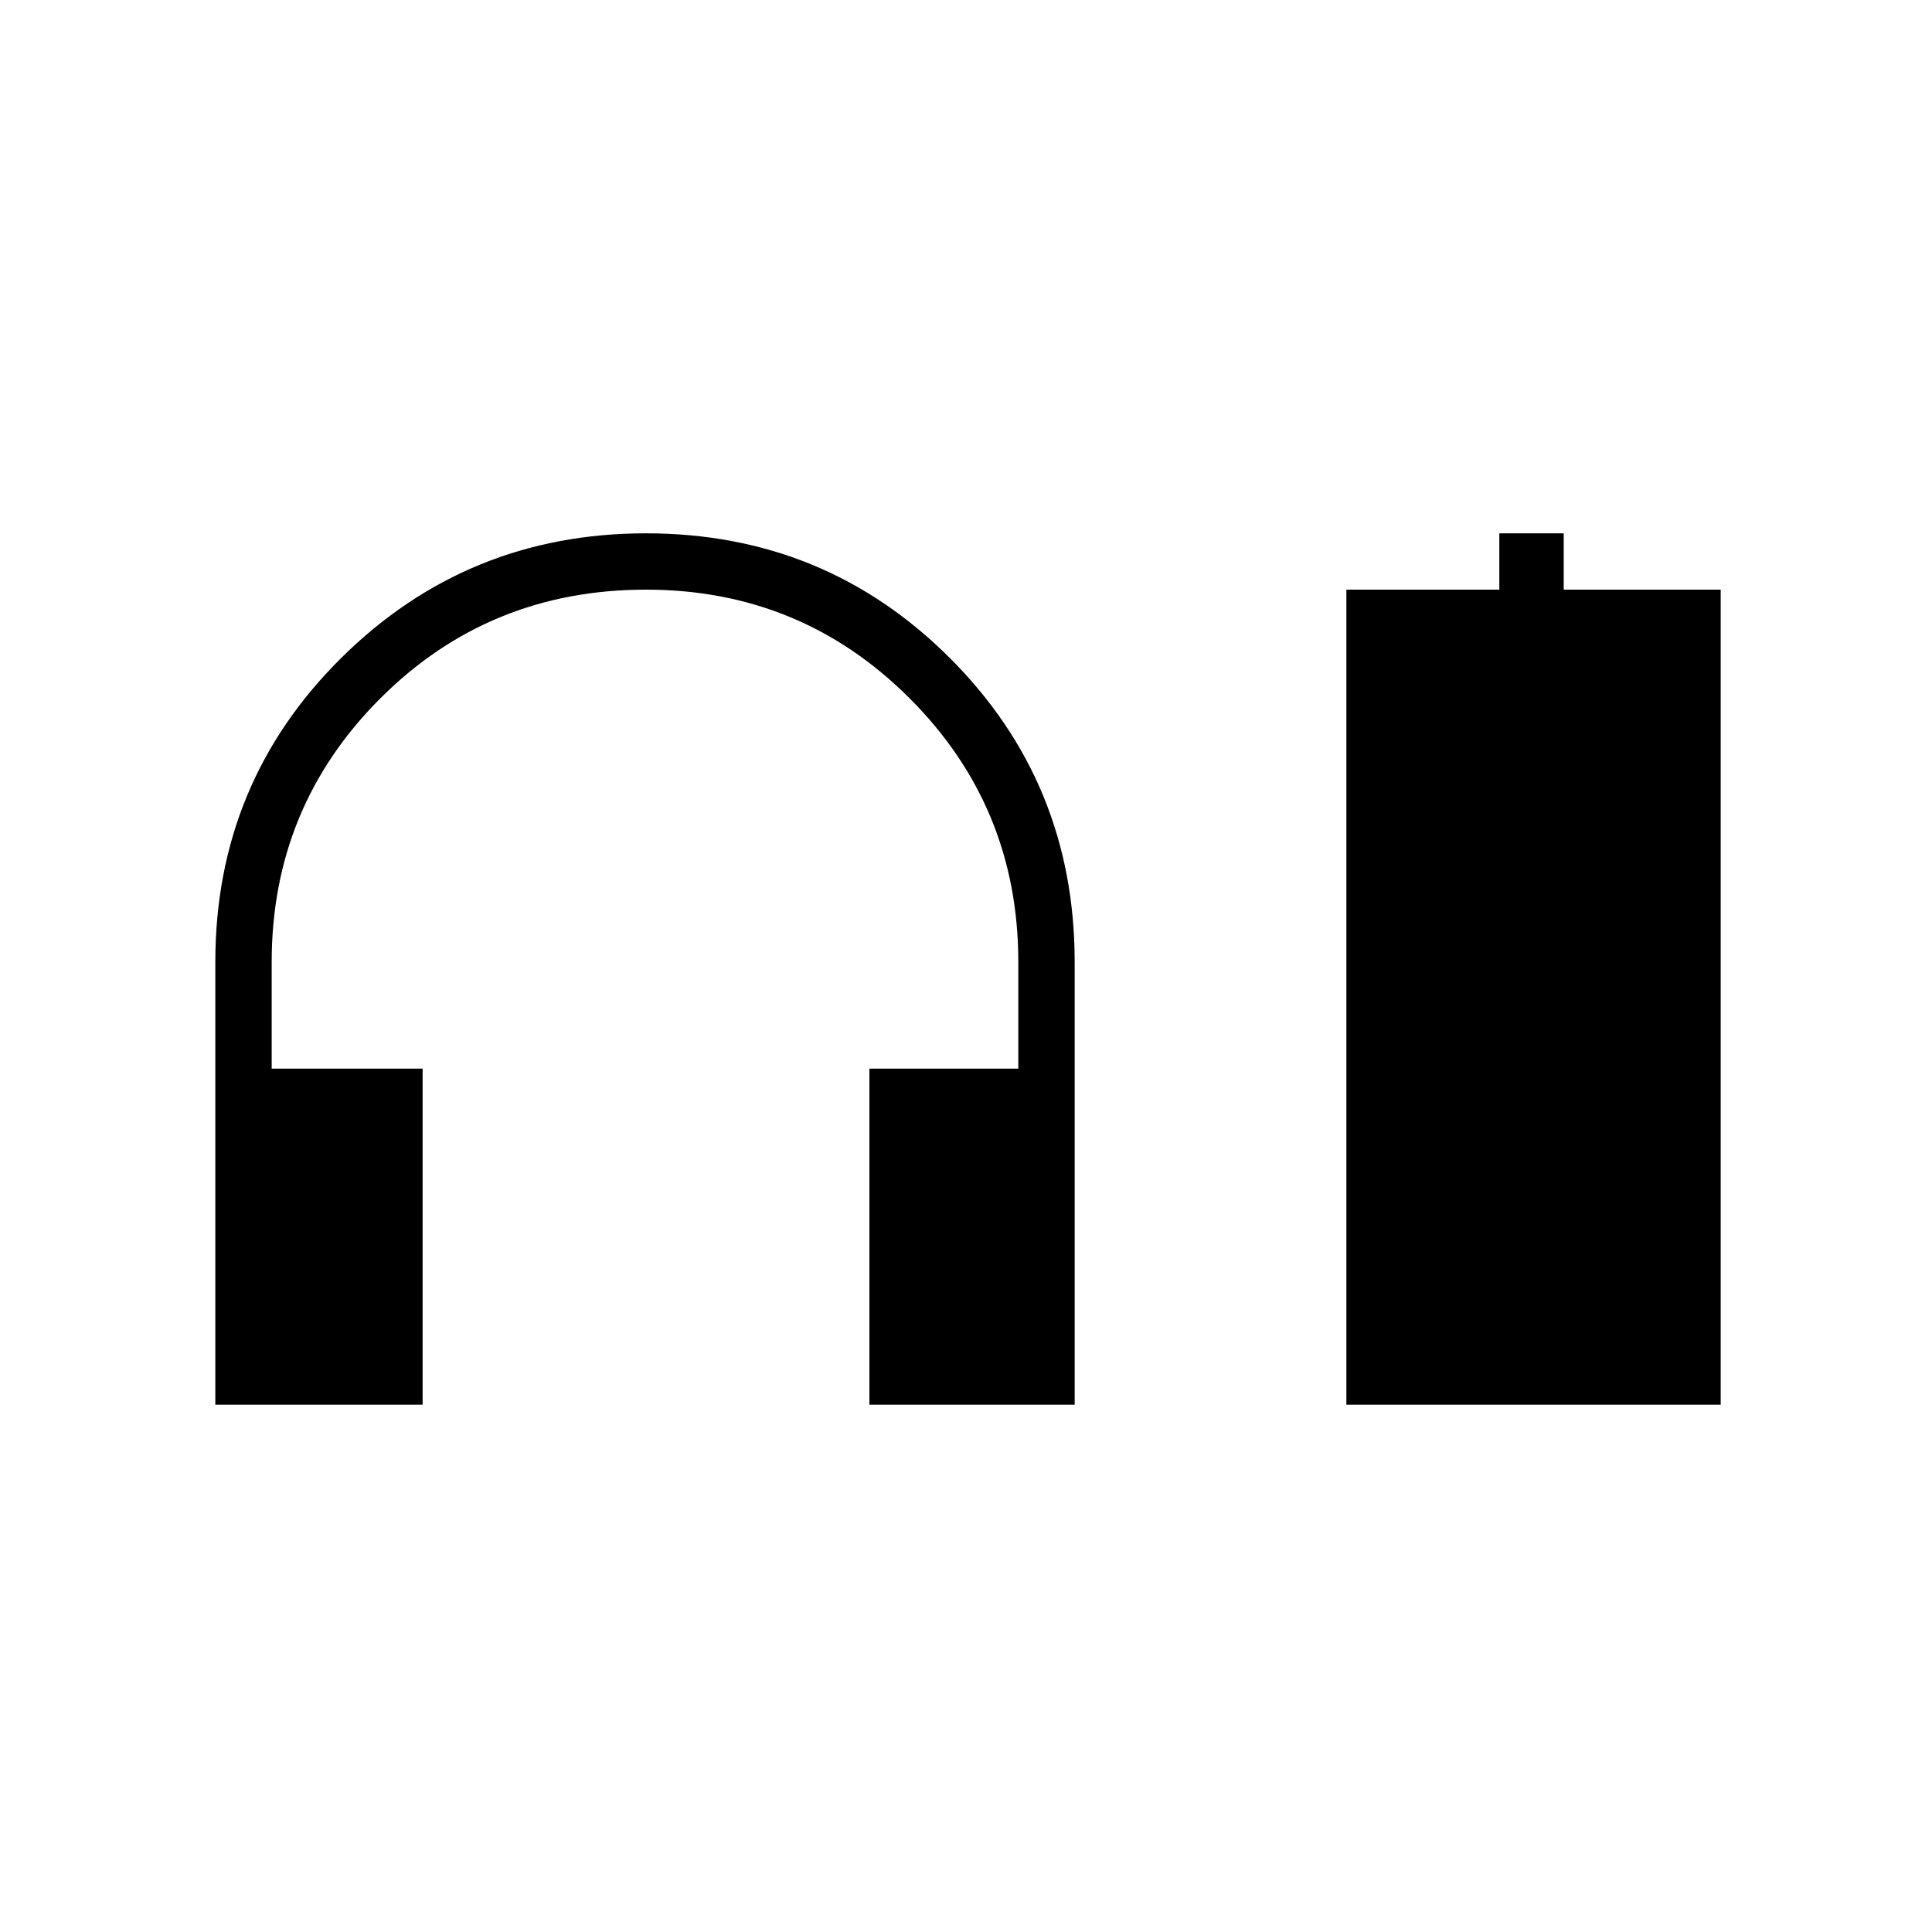 <svg xmlns="http://www.w3.org/2000/svg" height="40" width="40"><path d="M4.458 29.083v-9.166q0-3.709 2.604-6.292 2.605-2.583 6.313-2.583 3.708 0 6.292 2.583 2.583 2.583 2.583 6.292v9.166H18v-6.958h3.083v-2.208q0-3.209-2.25-5.459-2.25-2.25-5.458-2.25-3.25 0-5.5 2.25t-2.25 5.459v2.208H8.75v6.958Zm23.417 0V12.208h3.167v-1.166h1.333v1.166h3.25v16.875Z"/></svg>